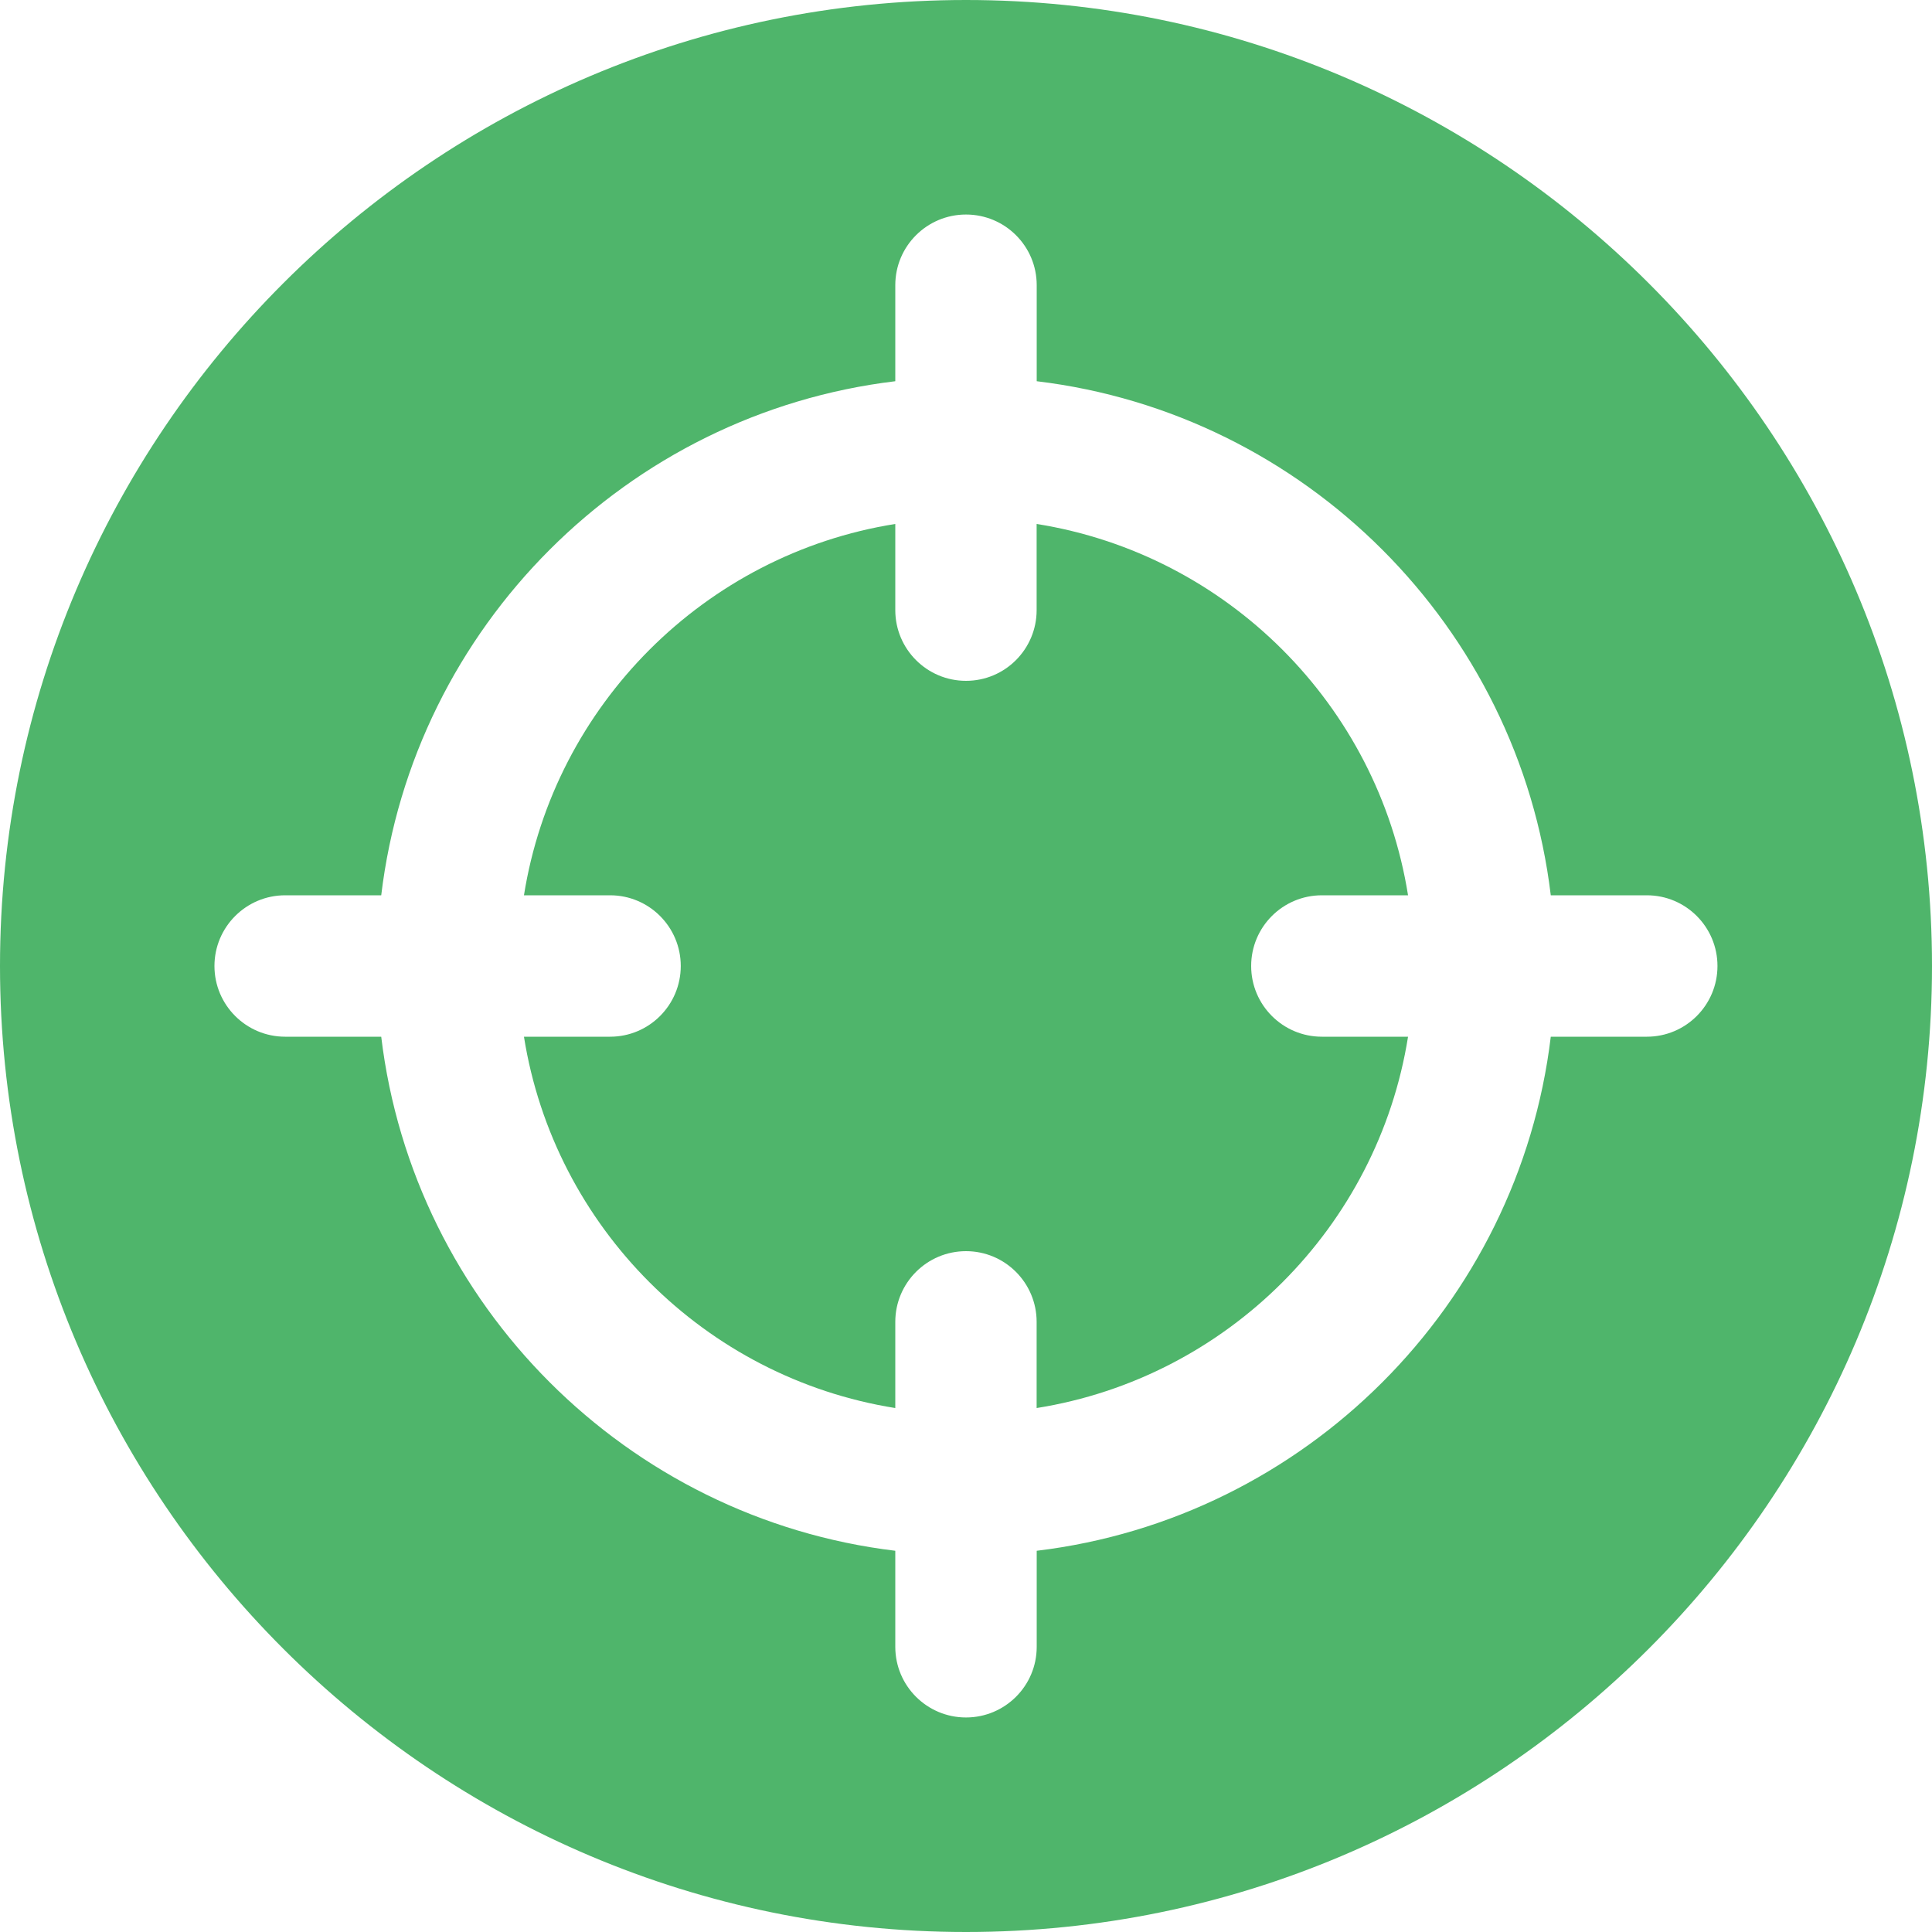 <svg width="25" height="25" viewBox="0 0 25 25" fill="none" xmlns="http://www.w3.org/2000/svg">
<path d="M17.105 11.585H18.22C17.828 9.122 15.877 7.172 13.414 6.78V7.895C13.414 8.4 13.005 8.81 12.5 8.81C11.995 8.81 11.585 8.4 11.585 7.895V6.78C9.122 7.172 7.172 9.123 6.78 11.585H7.895C8.4 11.585 8.809 11.995 8.809 12.5C8.809 13.005 8.4 13.415 7.895 13.415H6.78C7.172 15.878 9.122 17.828 11.585 18.22V17.105C11.585 16.6 11.995 16.19 12.5 16.19C13.005 16.19 13.414 16.6 13.414 17.105V18.22C15.877 17.828 17.828 15.878 18.22 13.415H17.105C16.6 13.415 16.19 13.005 16.19 12.5C16.19 11.995 16.599 11.585 17.105 11.585Z" fill="#4FB56B"/>
<path d="M12.5 0C5.608 0 0 5.607 0 12.5C0 19.393 5.608 25 12.5 25C19.392 25 25 19.393 25 12.5C25 5.607 19.392 0 12.5 0ZM21.31 13.415H20.067C19.65 16.888 16.888 19.65 13.415 20.067V21.31C13.415 21.815 13.005 22.224 12.5 22.224C11.995 22.224 11.585 21.815 11.585 21.31V20.067C8.112 19.649 5.35 16.888 4.933 13.415H3.69C3.185 13.415 2.775 13.005 2.775 12.5C2.775 11.995 3.185 11.585 3.69 11.585H4.933C5.35 8.112 8.112 5.35 11.585 4.933V3.69C11.585 3.185 11.995 2.776 12.5 2.776C13.005 2.776 13.415 3.185 13.415 3.69V4.933C16.888 5.35 19.65 8.112 20.067 11.585H21.31C21.815 11.585 22.224 11.995 22.224 12.5C22.224 13.005 21.815 13.415 21.31 13.415Z" fill="#4FB56B"/>
</svg>
